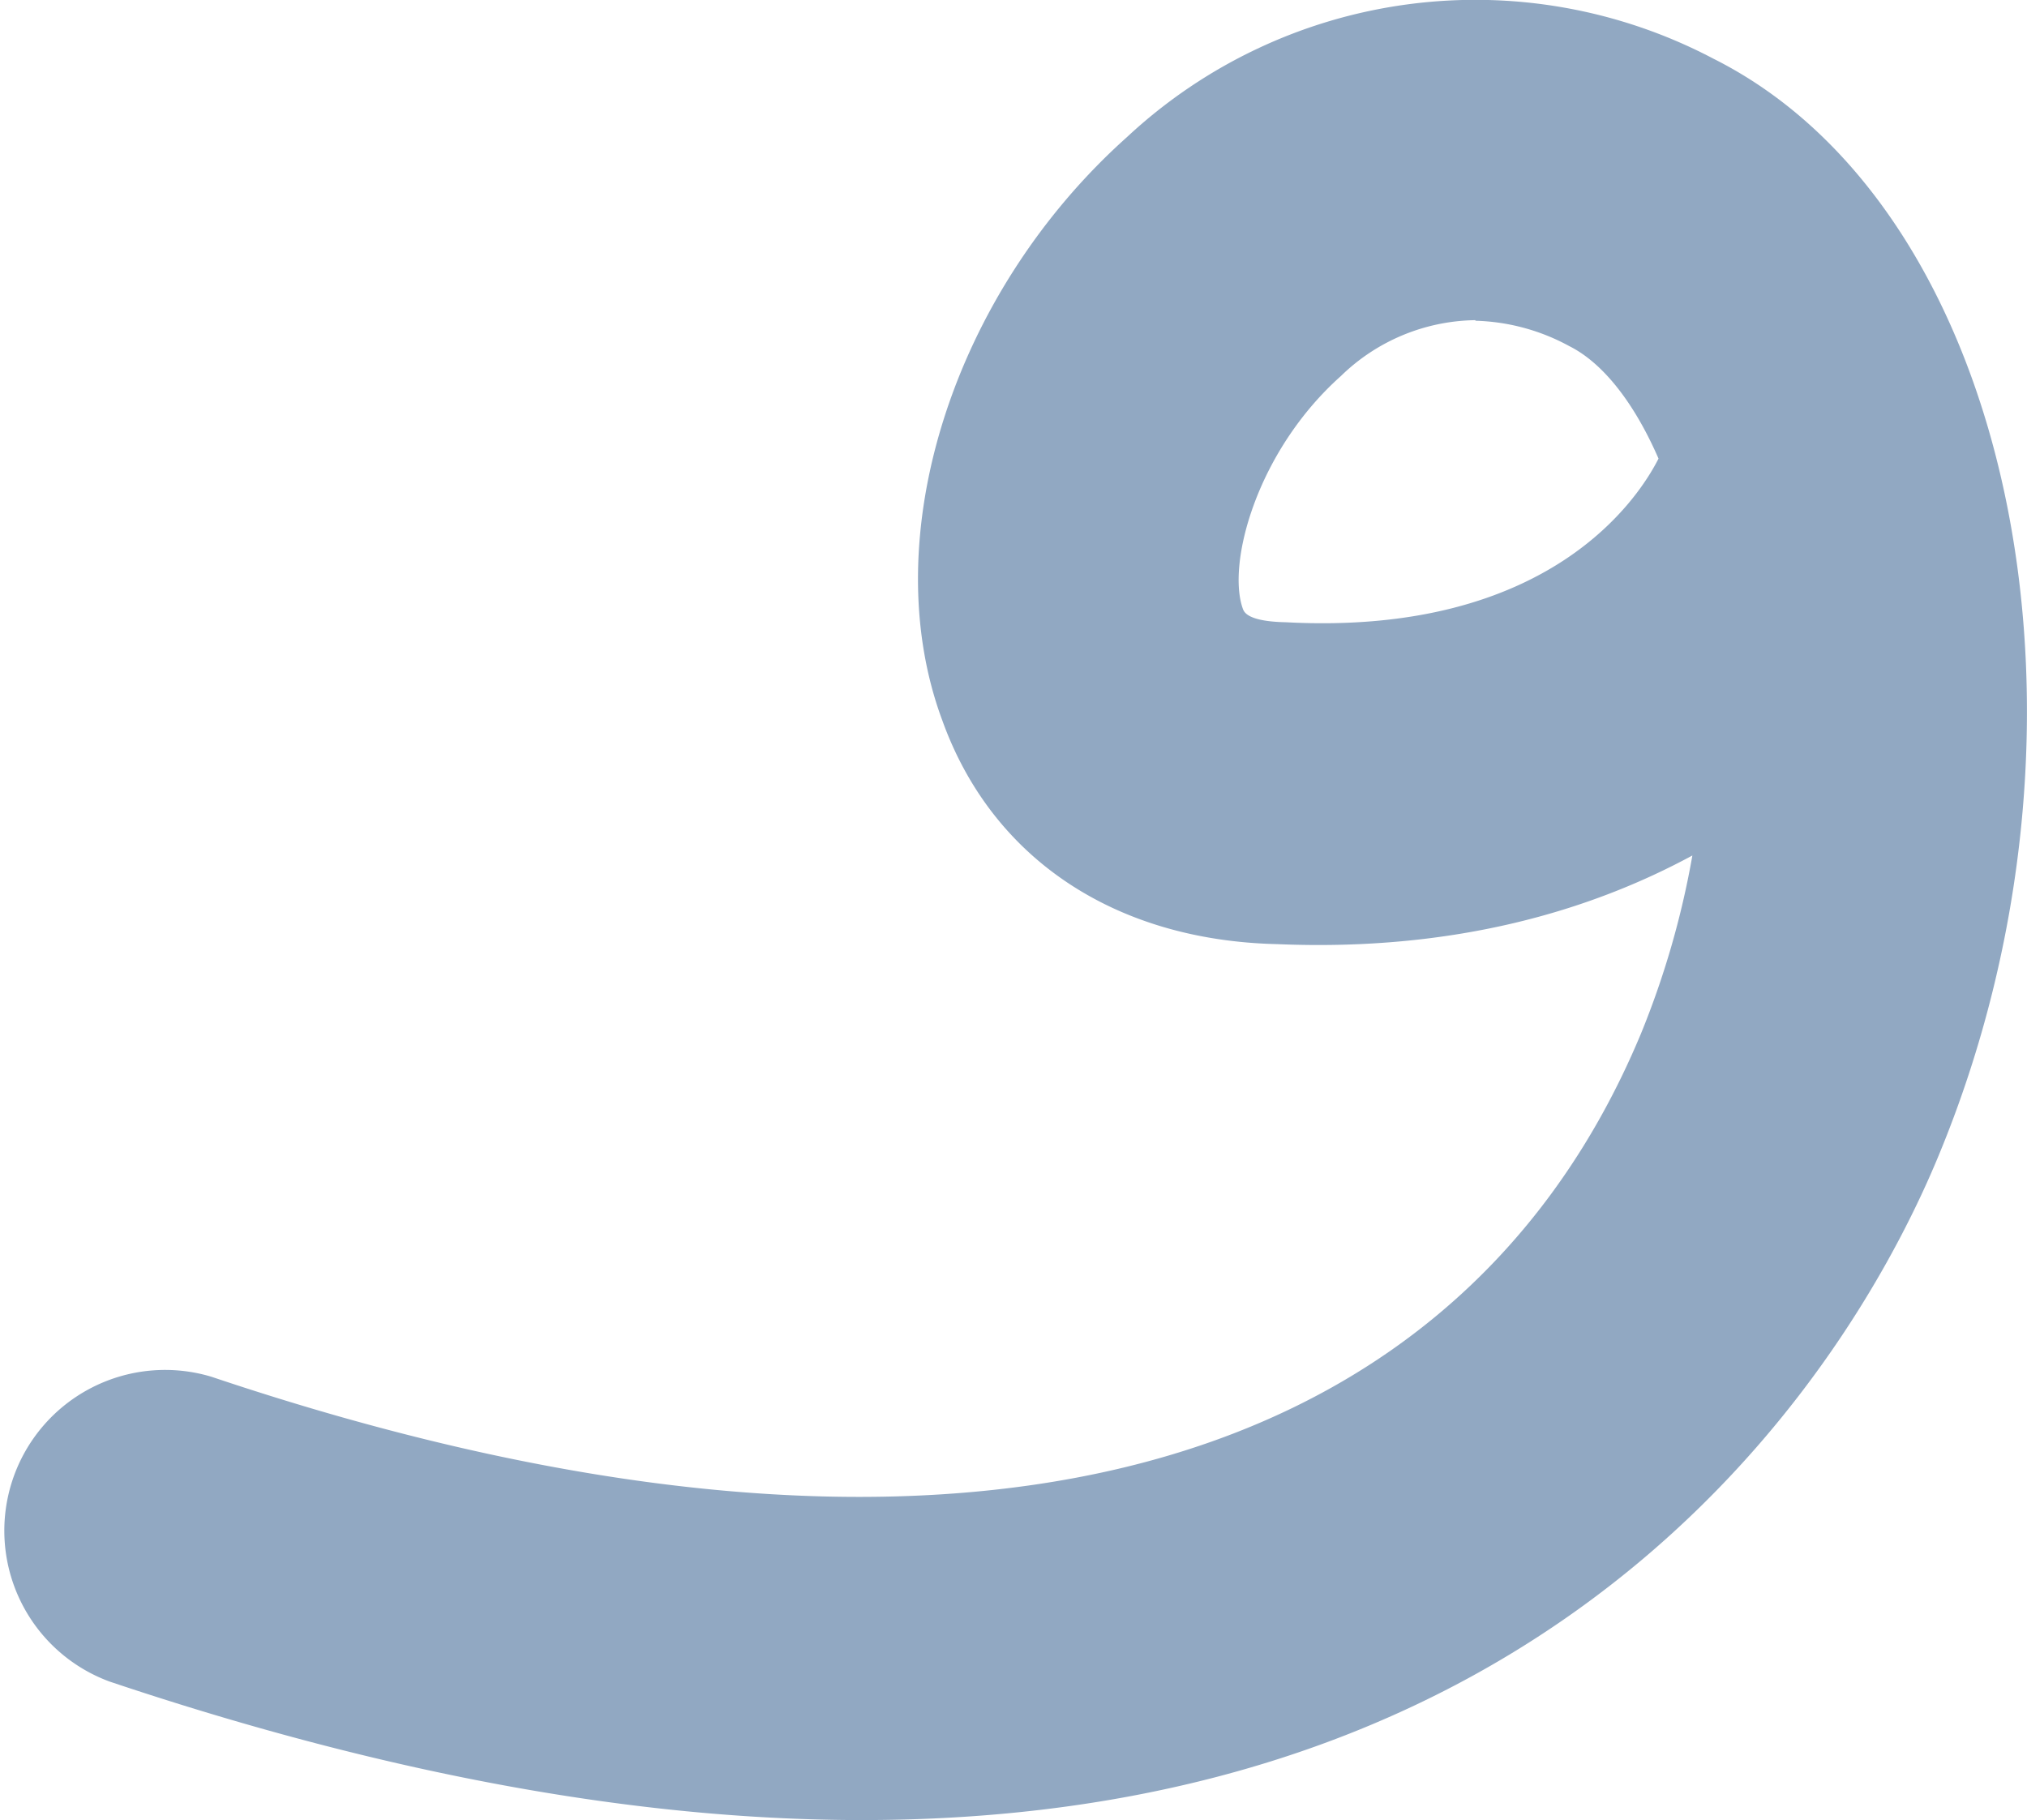 <svg xmlns="http://www.w3.org/2000/svg" viewBox="0 0 105.4 94.65"><defs><style>.cls-1{fill:#91a8c2;}</style></defs><title>26-wau-before trace</title><g id="Layer_2" data-name="Layer 2"><g id="Before_Trace" data-name="Before Trace"><path class="cls-1" d="M44.18,94.65c-10.8-.08-23.52-2.18-38.48-7.2A8.36,8.36,0,0,1,11,71.6c37.28,12.54,64.38,6,74.32-17.83A45,45,0,0,0,88,44.49c-5.25,2.84-12.32,5-21.58,4.61C58,48.91,51.59,44.67,49,37.47,45.47,28,49.53,15.24,58.6,7.13A26.56,26.56,0,0,1,89.09,3.05c15.63,7.83,21.09,34.52,11.68,57.13C96.82,69.69,82.63,94.93,44.18,94.65Zm32.54-78a10.2,10.2,0,0,0-7,2.91c-4.39,3.92-5.94,9.78-5.09,12.11.06.15.23.65,2.23.69,13.75.73,18.36-6.5,19.38-8.51C85,21,83.38,18.89,81.6,18A10.78,10.78,0,0,0,76.72,16.68Z"/></g></g></svg>